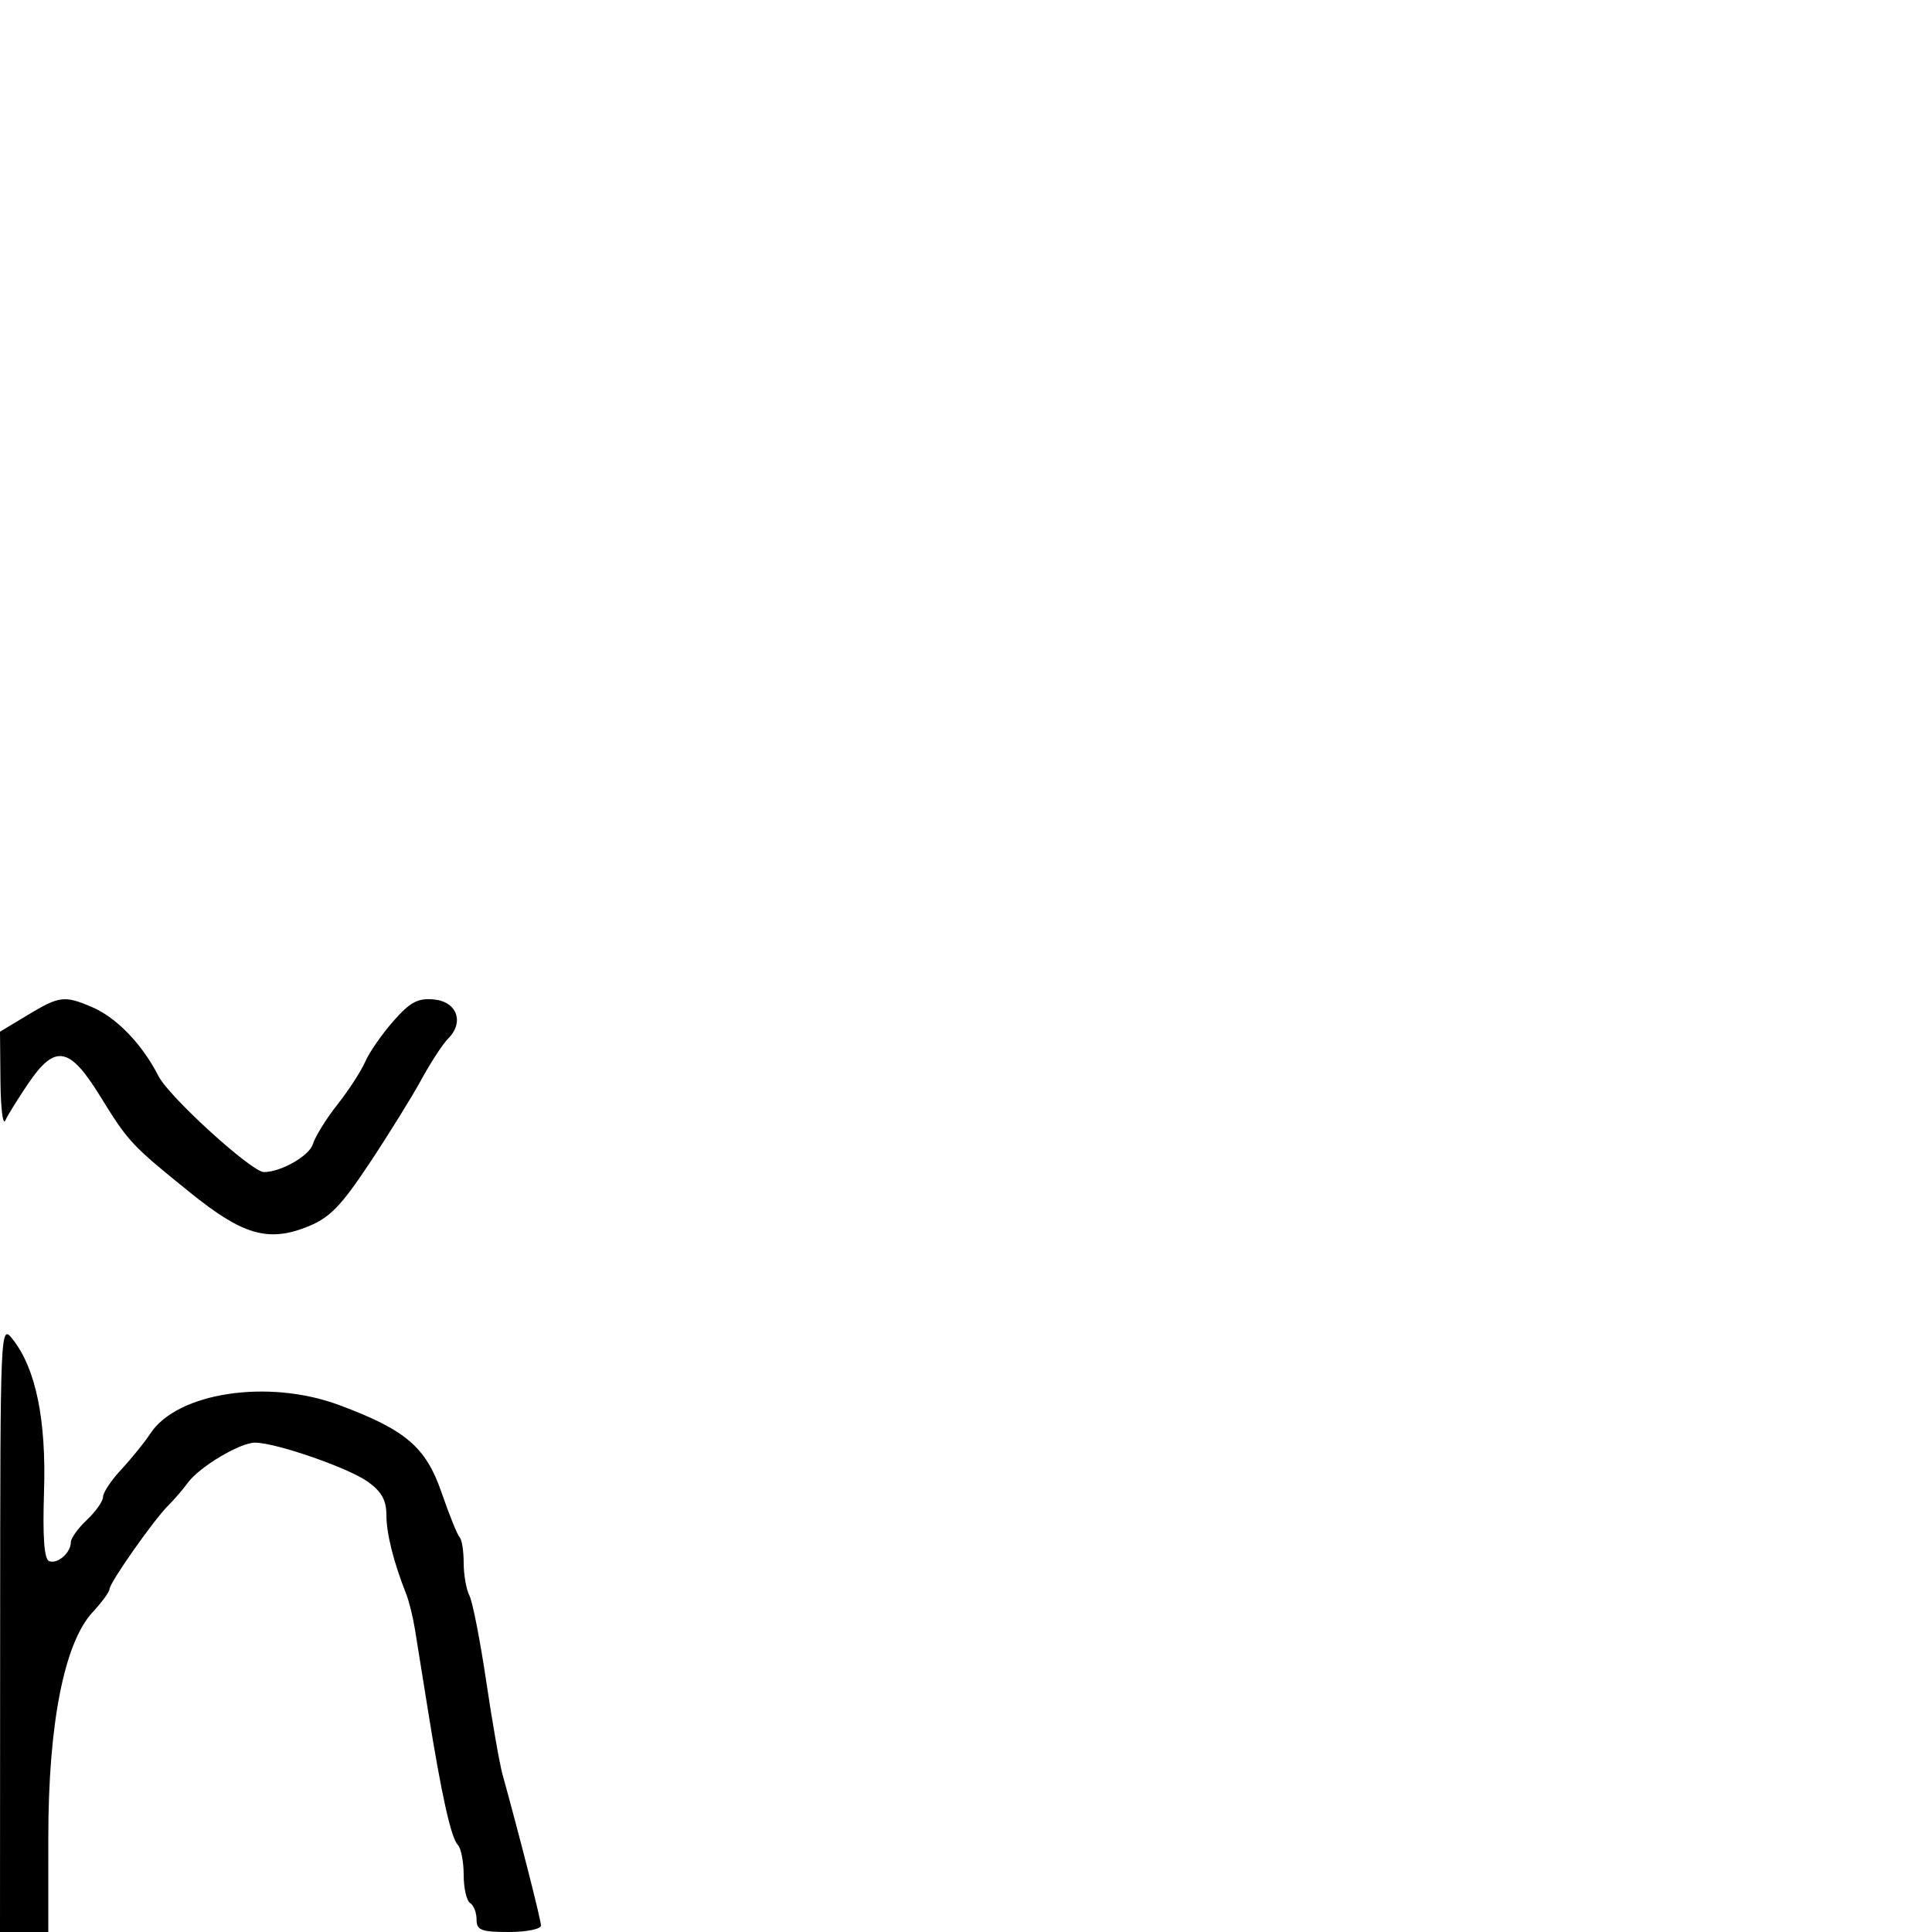 <svg xmlns="http://www.w3.org/2000/svg" width="300" height="300" viewBox="0 0 300 300" version="1.1">
	<path d="M 4.250 157.641 L -0 160.203 0.070 167.852 C 0.109 172.058, 0.446 174.825, 0.820 174 C 1.194 173.175, 2.797 170.588, 4.383 168.250 C 8.553 162.103, 10.780 162.485, 15.518 170.160 C 19.956 177.350, 20.352 177.775, 29.526 185.184 C 37.693 191.782, 41.643 192.927, 47.770 190.475 C 51.176 189.113, 52.945 187.301, 57.361 180.652 C 60.339 176.169, 63.971 170.310, 65.433 167.633 C 66.895 164.956, 68.769 162.088, 69.599 161.258 C 72.123 158.735, 70.965 155.545, 67.399 155.198 C 64.886 154.953, 63.688 155.592, 61.072 158.571 C 59.297 160.592, 57.332 163.428, 56.705 164.873 C 56.079 166.318, 54.143 169.300, 52.405 171.500 C 50.666 173.700, 48.946 176.475, 48.581 177.666 C 48.024 179.486, 43.613 182, 40.978 182 C 39.090 182, 26.284 170.352, 24.637 167.137 C 22.075 162.133, 18.113 158.016, 14.282 156.377 C 10.002 154.545, 9.220 154.644, 4.250 157.641 M 0.022 252.750 L 0 300 3.750 300.001 L 7.500 300.002 7.502 285.251 C 7.504 267.657, 9.982 255.089, 14.383 250.343 C 15.822 248.790, 17 247.179, 17 246.763 C 17 245.789, 23.851 236.032, 26.109 233.790 C 27.056 232.849, 28.431 231.254, 29.165 230.244 C 30.966 227.768, 37.291 223.997, 39.618 224.013 C 42.873 224.035, 54.075 227.917, 57.101 230.072 C 59.236 231.592, 60 232.956, 60 235.247 C 60 238.119, 61.116 242.573, 63.070 247.500 C 63.507 248.600, 64.120 251.075, 64.432 253 C 64.745 254.925, 65.648 260.550, 66.440 265.500 C 68.540 278.638, 70.031 285.374, 71.077 286.450 C 71.585 286.972, 72 289.083, 72 291.141 C 72 293.199, 72.450 295.160, 73 295.500 C 73.550 295.840, 74 296.991, 74 298.059 C 74 299.722, 74.717 300, 79 300 C 81.750 300, 84 299.547, 84 298.993 C 84 298.134, 80.817 285.624, 78.022 275.500 C 77.566 273.850, 76.426 267.325, 75.488 261 C 74.550 254.675, 73.382 248.719, 72.891 247.764 C 72.401 246.809, 72 244.521, 72 242.680 C 72 240.839, 71.717 239.050, 71.371 238.704 C 71.024 238.358, 69.769 235.250, 68.580 231.798 C 66.137 224.703, 63.020 222.036, 52.661 218.176 C 41.663 214.078, 27.526 216.215, 23.336 222.610 C 22.433 223.988, 20.413 226.488, 18.847 228.164 C 17.281 229.840, 16 231.760, 16 232.431 C 16 233.102, 14.875 234.708, 13.500 236 C 12.125 237.292, 11 238.855, 11 239.474 C 11 241.116, 8.937 242.913, 7.628 242.412 C 6.861 242.119, 6.607 238.689, 6.835 231.688 C 7.200 220.509, 5.581 212.578, 2 208 C 0.052 205.509, 0.044 205.671, 0.022 252.750" stroke="none" fill="black" fill-rule="evenodd"/>
</svg>
